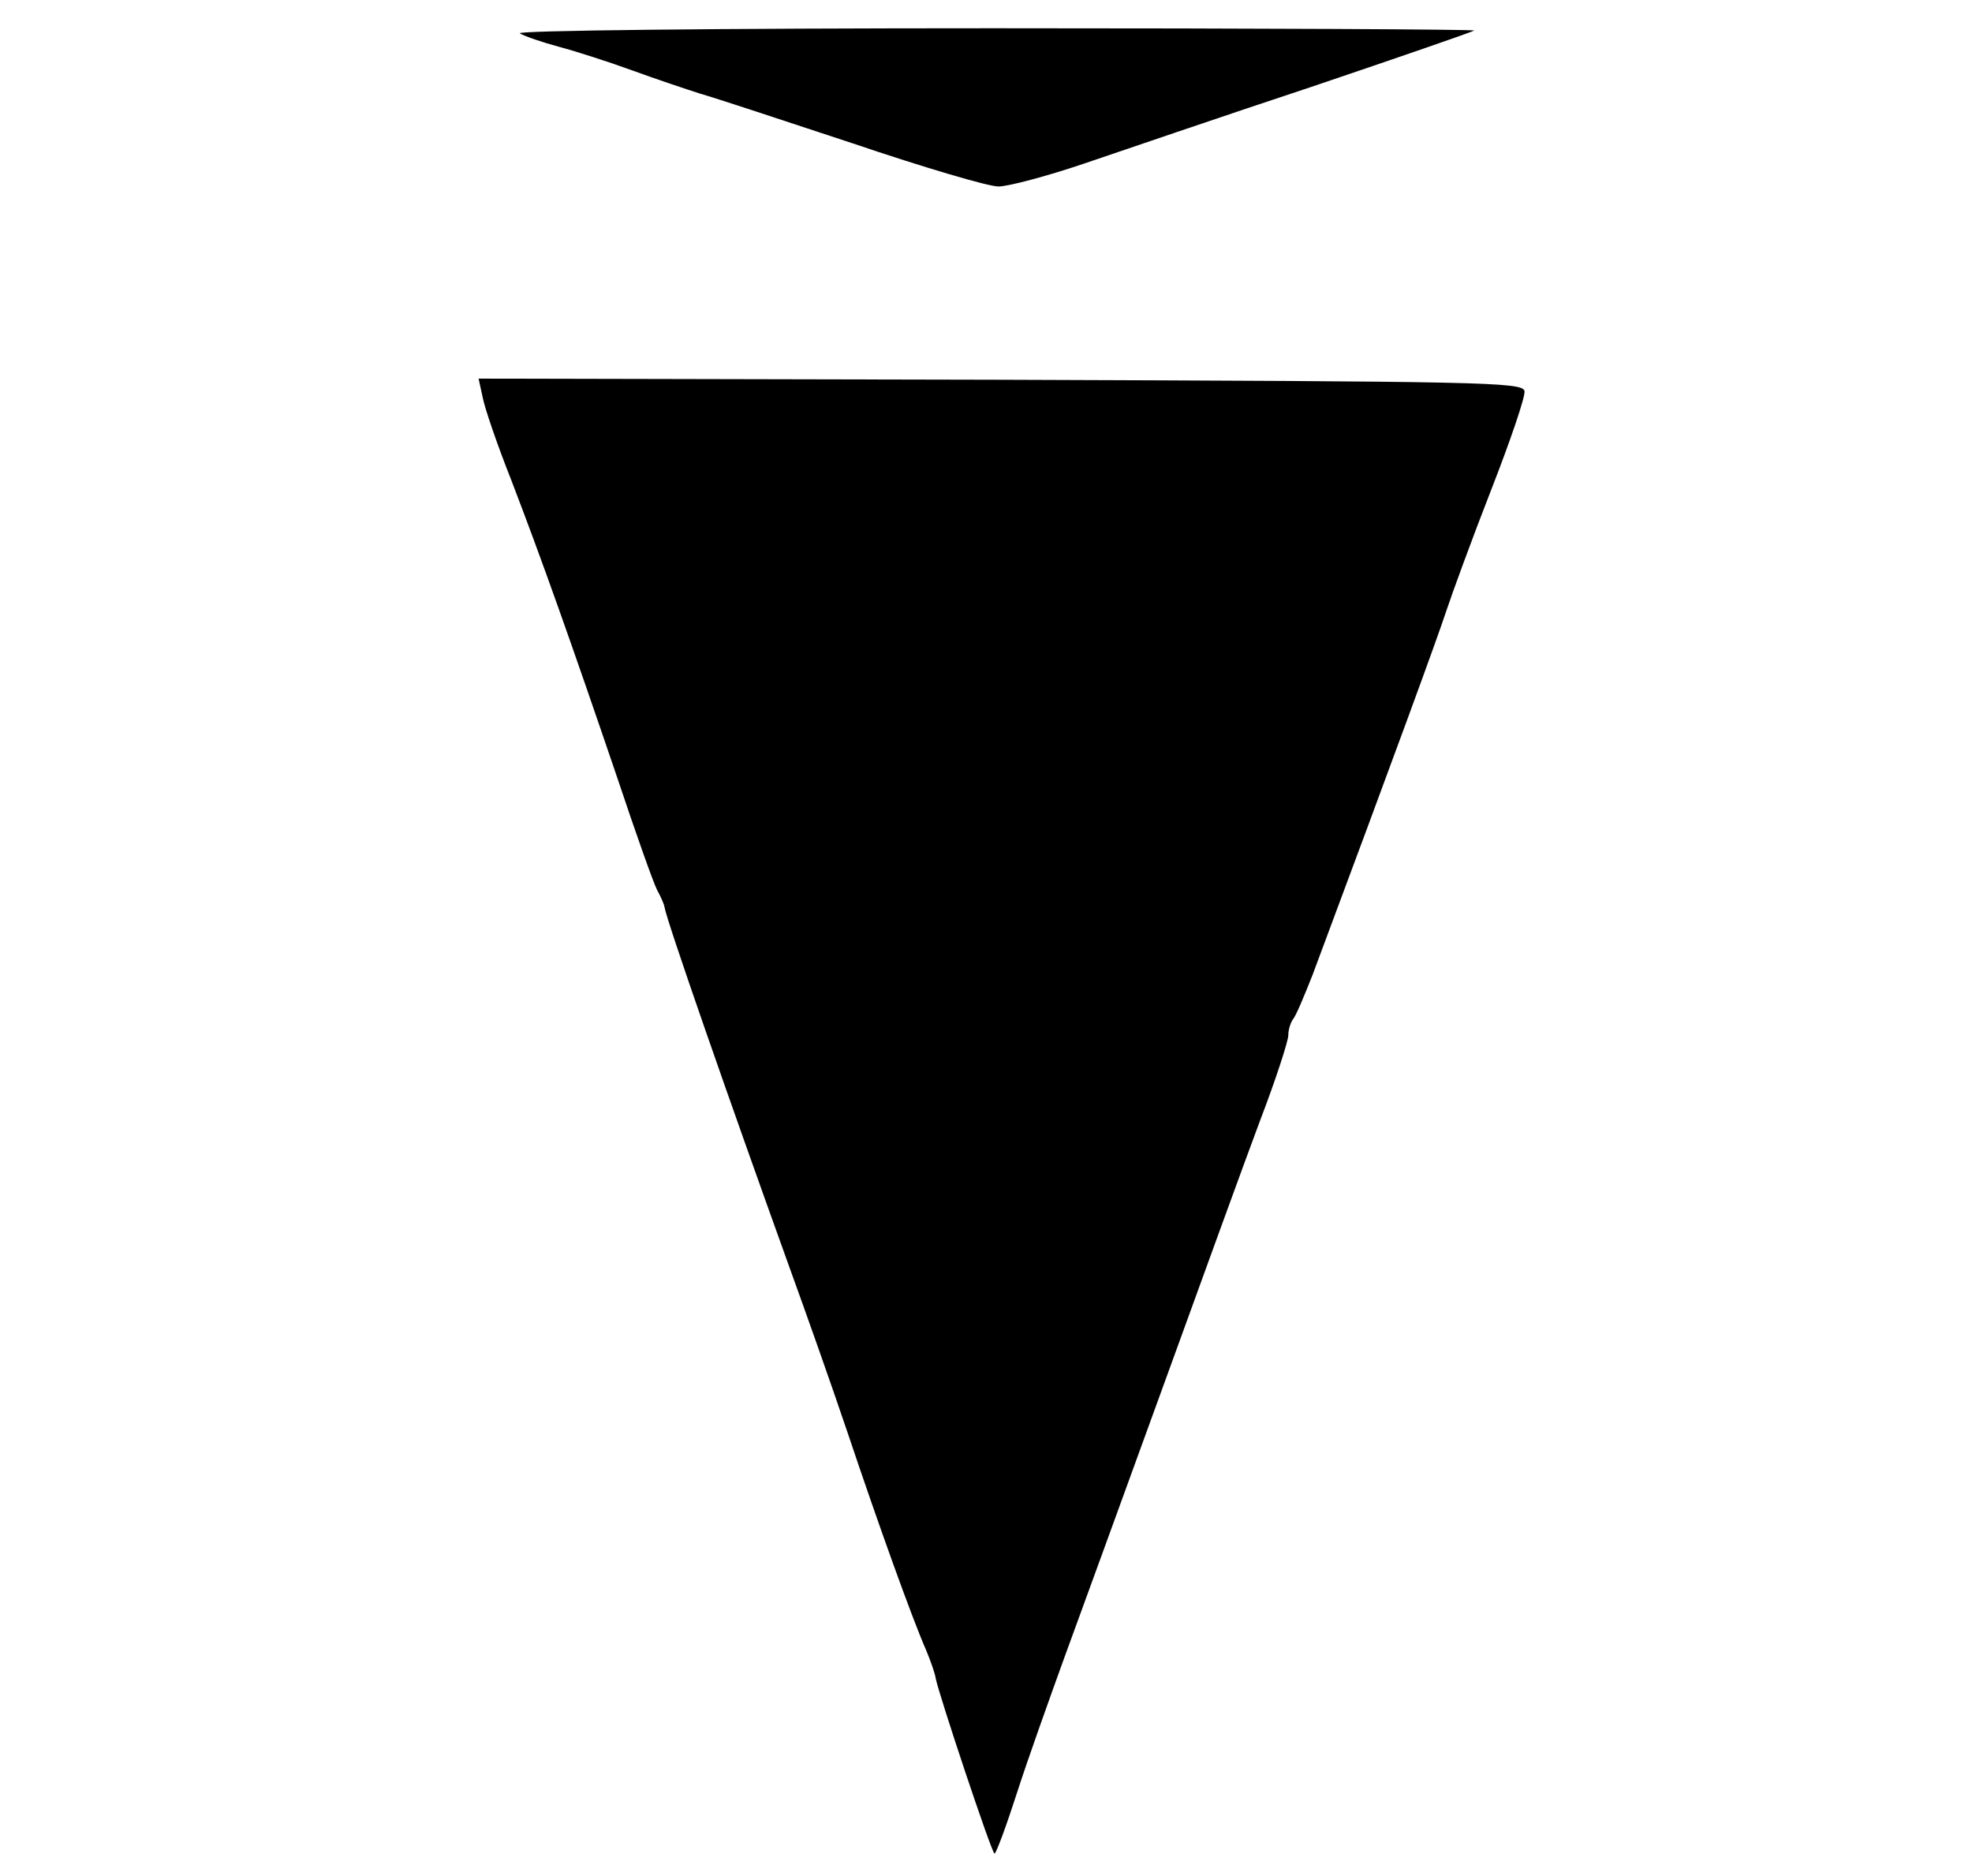 <?xml version="1.0" standalone="no"?>
<!DOCTYPE svg PUBLIC "-//W3C//DTD SVG 20010904//EN"
 "http://www.w3.org/TR/2001/REC-SVG-20010904/DTD/svg10.dtd">
<svg version="1.0" xmlns="http://www.w3.org/2000/svg"
 width="349pt" height="332pt" viewBox="0 0 349 332"
 preserveAspectRatio="xMidYMid meet">

<g transform="translate(0,332) scale(0.1,-0.1)"
fill="#000000" stroke="none">
<path d="M920 3261 c8 -5 40 -16 70 -24 30 -8 89 -27 130 -42 41 -15 95 -33
120 -41 25 -7 146 -47 270 -88 124 -42 239 -76 257 -76 17 0 85 18 150 40 65
22 246 84 403 136 157 53 287 98 289 100 2 2 -380 4 -850 4 -494 0 -848 -4
-839 -9z"/>
<path d="M854 2618 c3 -18 26 -85 51 -148 53 -138 105 -284 187 -525 33 -99
65 -189 71 -200 6 -11 12 -24 13 -30 4 -25 115 -343 222 -640 28 -77 74 -207
102 -290 54 -161 114 -328 139 -385 8 -19 16 -42 17 -50 6 -30 99 -309 104
-310 3 0 21 49 40 108 19 59 57 165 83 237 26 71 104 285 173 475 69 190 147
405 174 477 28 73 50 141 50 151 0 10 4 22 8 28 5 5 20 41 35 79 146 391 222
599 237 645 10 30 45 126 79 213 34 87 61 166 59 175 -3 16 -74 17 -927 20
l-924 2 7 -32z"/>
</g>
</svg>
